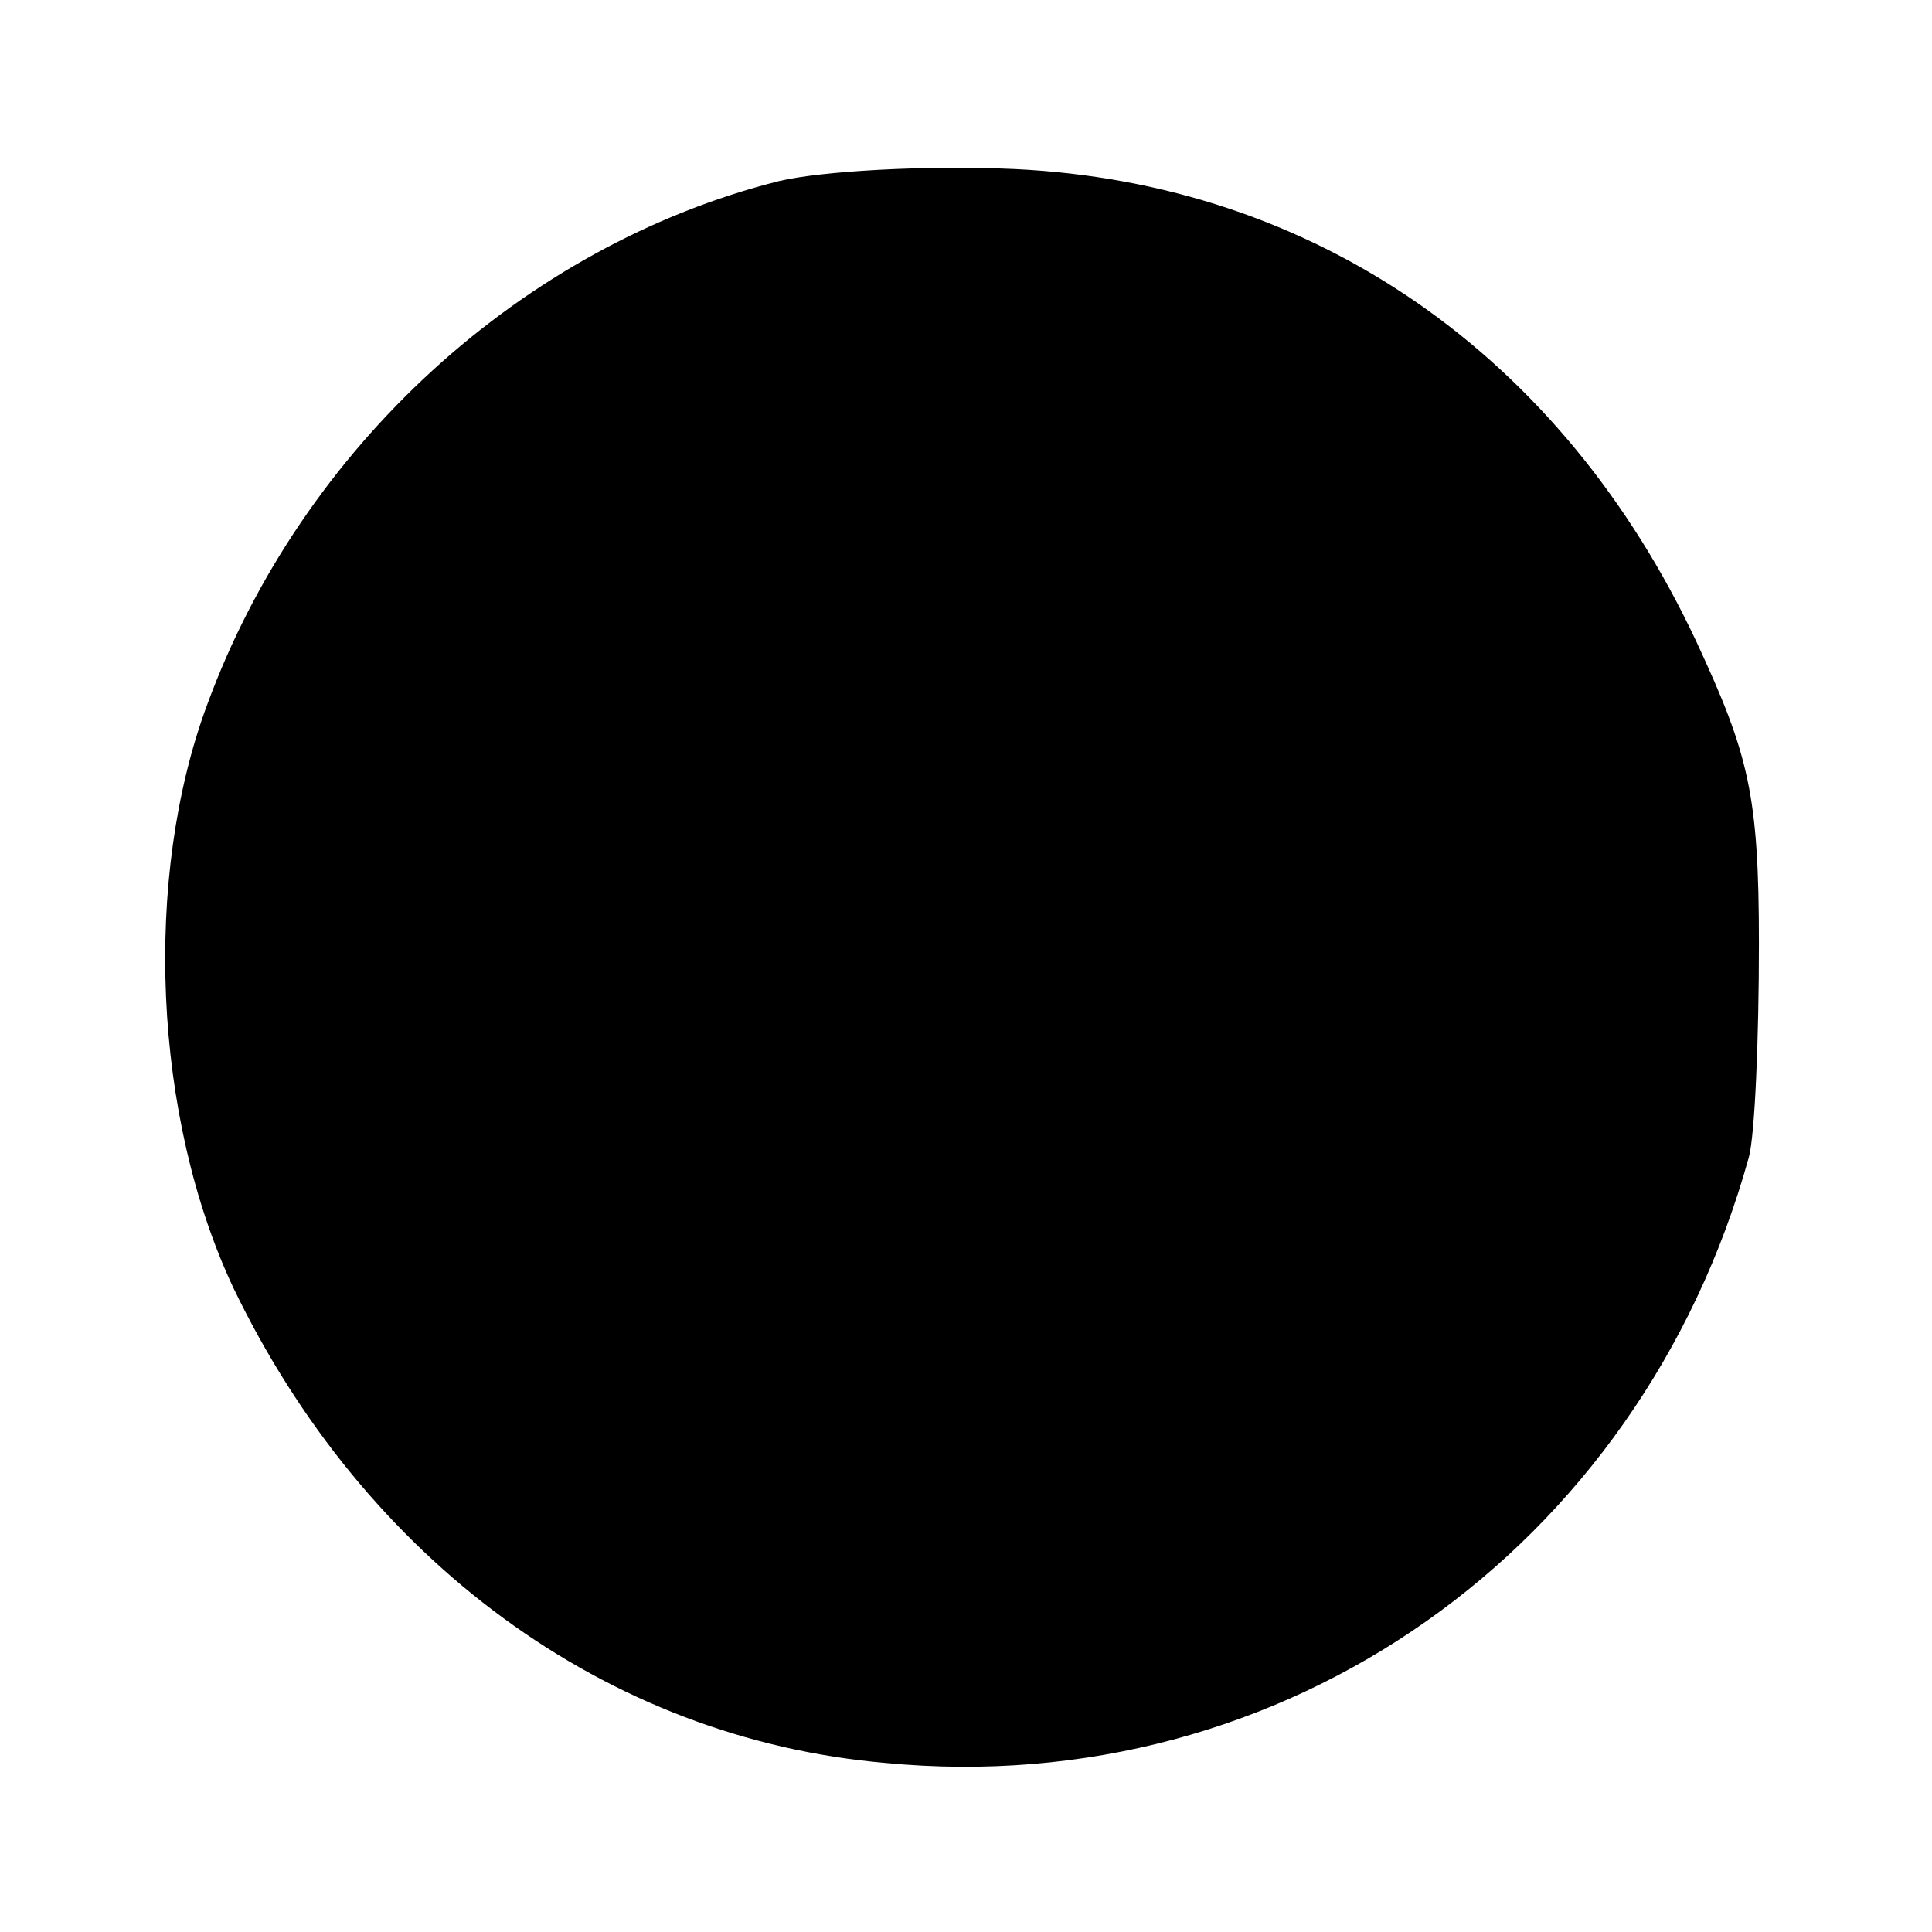 <?xml version="1.0" standalone="no"?>
<!DOCTYPE svg PUBLIC "-//W3C//DTD SVG 20010904//EN"
 "http://www.w3.org/TR/2001/REC-SVG-20010904/DTD/svg10.dtd">
<svg version="1.0" xmlns="http://www.w3.org/2000/svg"
 width="96pt" height="96pt" viewBox="0 0 96 96"
 preserveAspectRatio="xMidYMid meet">
<g transform="translate(0,96) scale(0.1,-0.1)"
fill="#000000" stroke="none">
<path d="M387 870 c-127 -32 -237 -132 -284 -260 -32 -86 -27 -205 13 -290 65
-135 185 -224 324 -236 198 -19 375 106 429 301 3 11 5 59 5 106 0 74 -5 94
-31 150 -67 143 -190 228 -339 235 -44 2 -96 -1 -117 -6z"/>
</g>
</svg>

